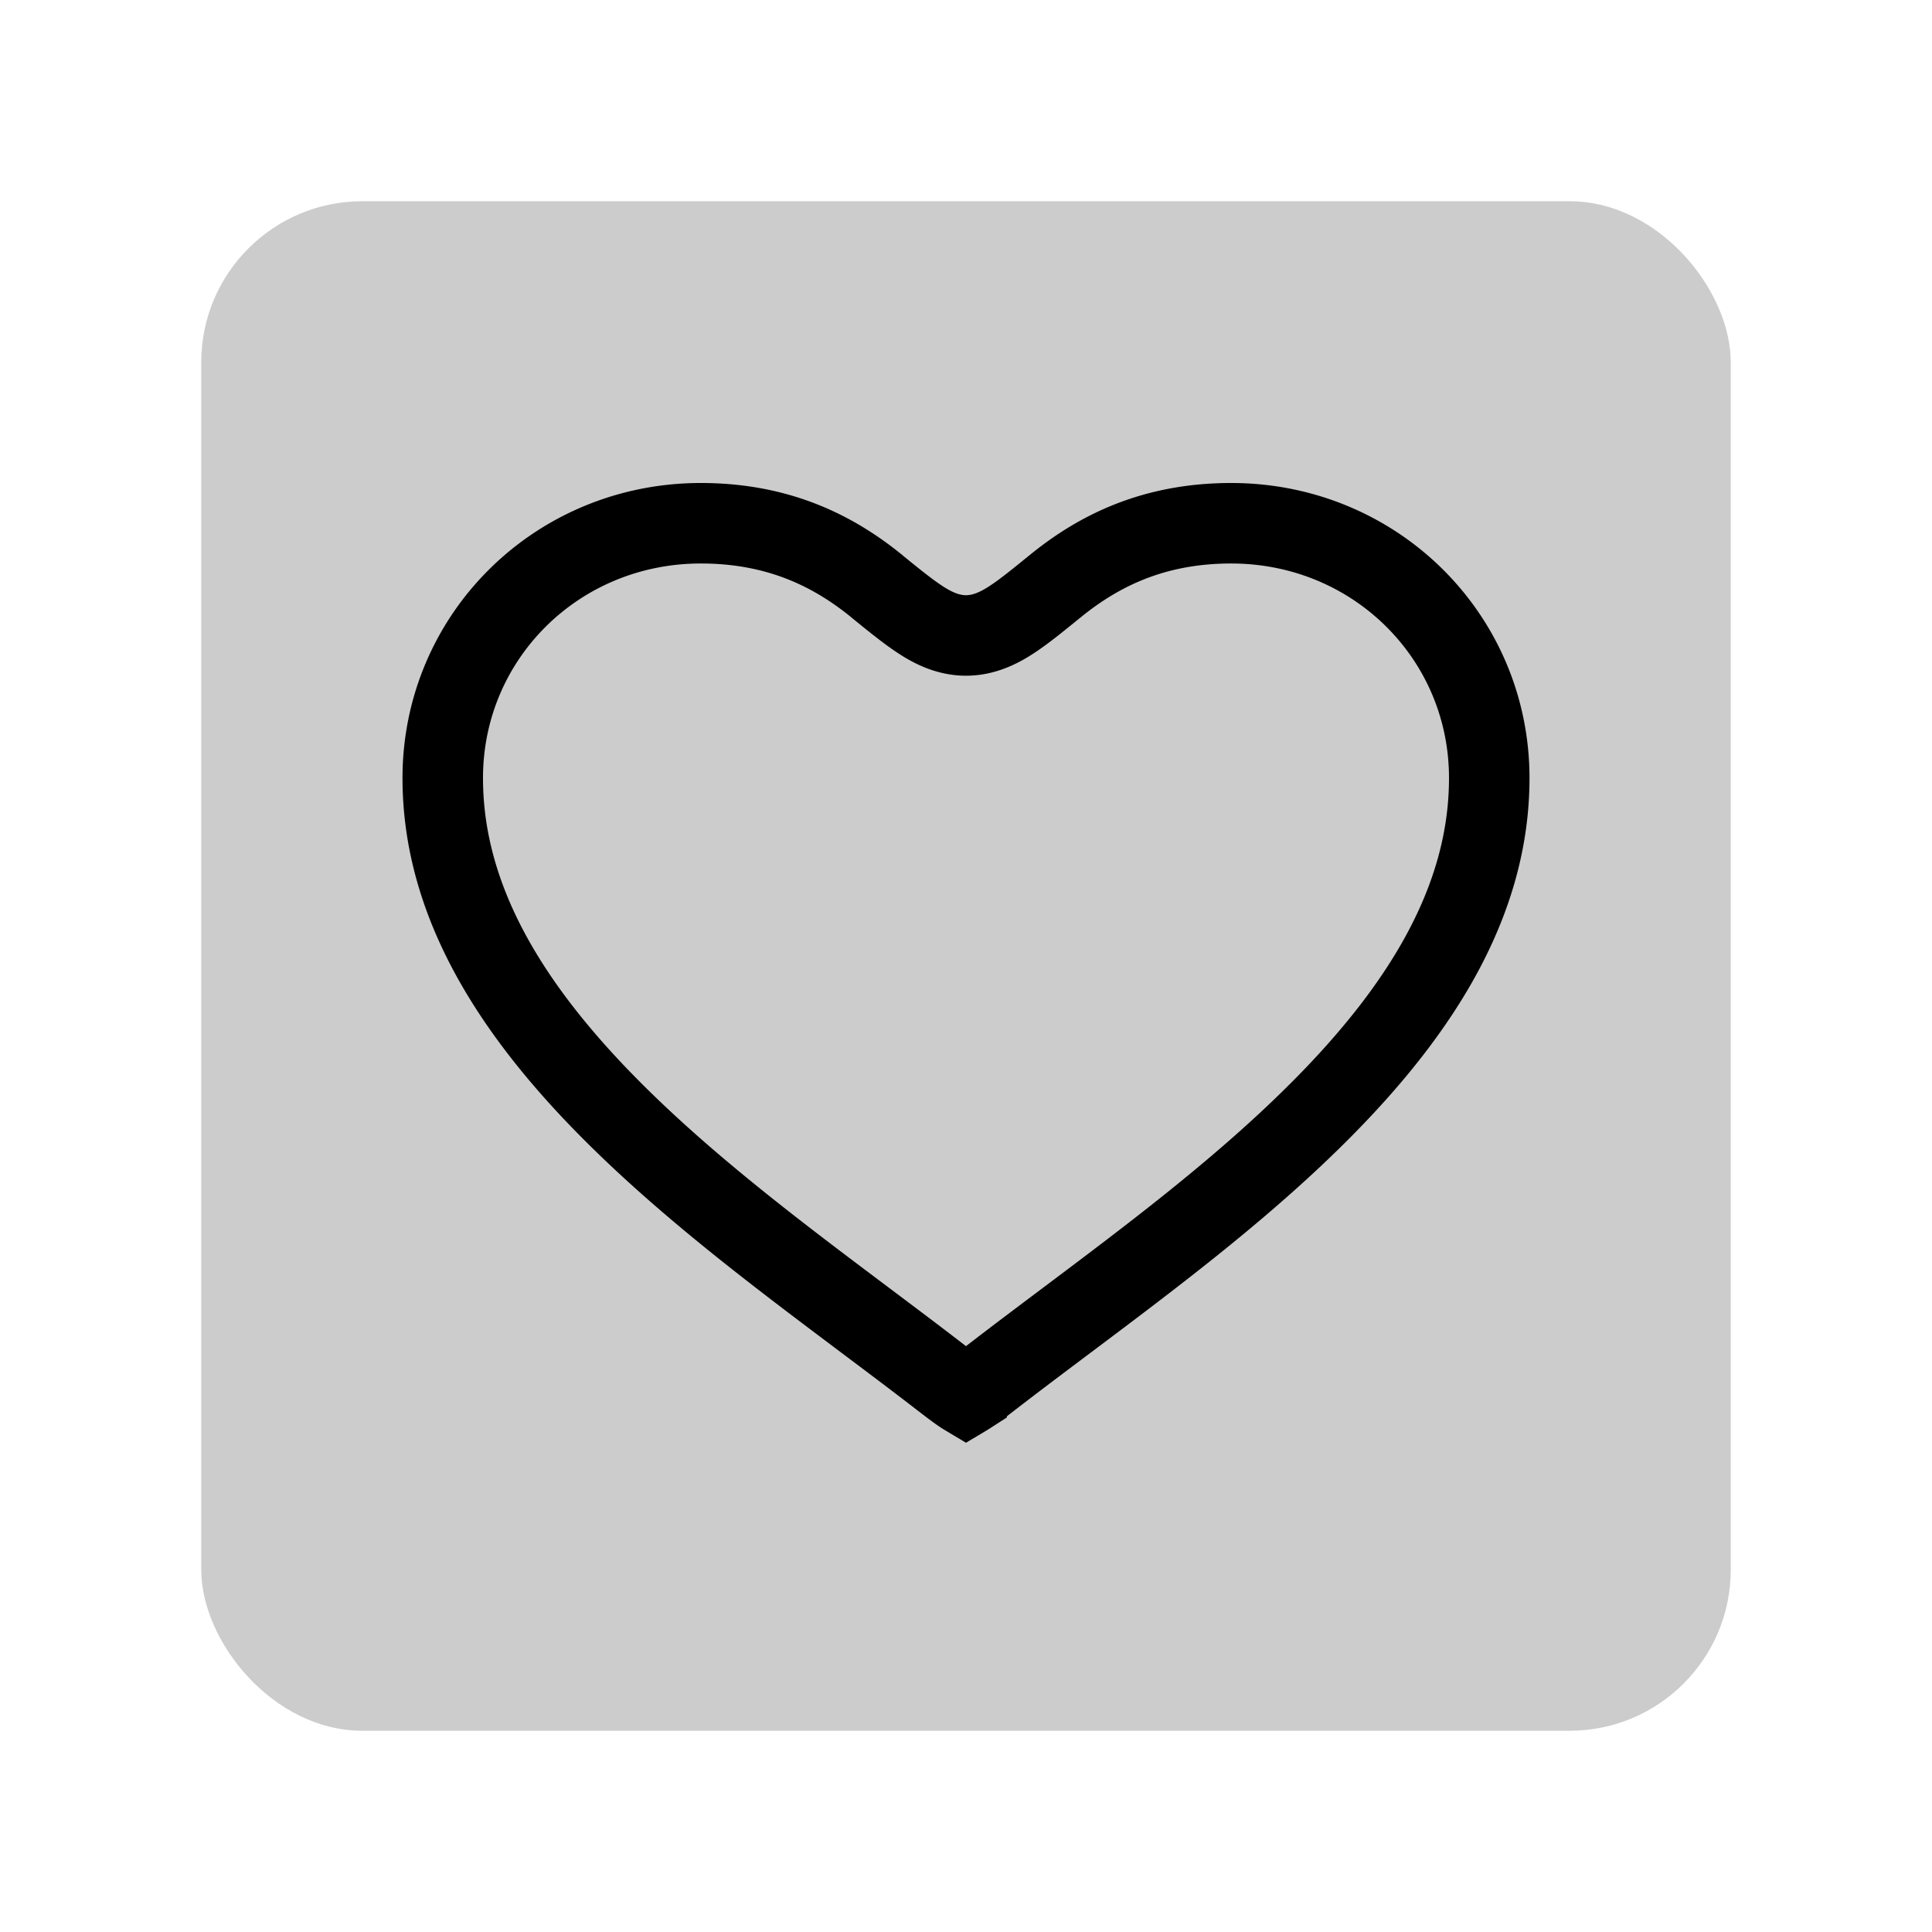 <svg xmlns="http://www.w3.org/2000/svg" width="48" height="48" fill="none" viewBox="0 0 48 48">
  <rect width="38" height="38" x="5" y="5" fill="#000" opacity=".2" rx="4"/>
  <path stroke="#000" stroke-width="2" d="M11 19.33c0-3.51 2.836-6.33 6.412-6.33 1.946 0 3.31.7 4.368 1.56l.035.03c.381.31.72.585 1.01.778.285.191.687.42 1.175.42s.89-.229 1.175-.42c.29-.193.629-.469 1.01-.779l.035-.028C27.278 13.7 28.642 13 30.588 13 34.164 13 37 15.82 37 19.33c0 3.035-1.675 5.715-4.14 8.203-1.917 1.936-4.2 3.65-6.355 5.268-.623.468-1.236.928-1.826 1.383-.335.259-.52.4-.663.486a.691.691 0 01-.016.01.691.691 0 01-.016-.01c-.142-.086-.328-.227-.663-.486-.59-.455-1.203-.915-1.826-1.383-2.154-1.618-4.438-3.332-6.356-5.268C12.675 25.045 11 22.365 11 19.33z"/>
</svg>
